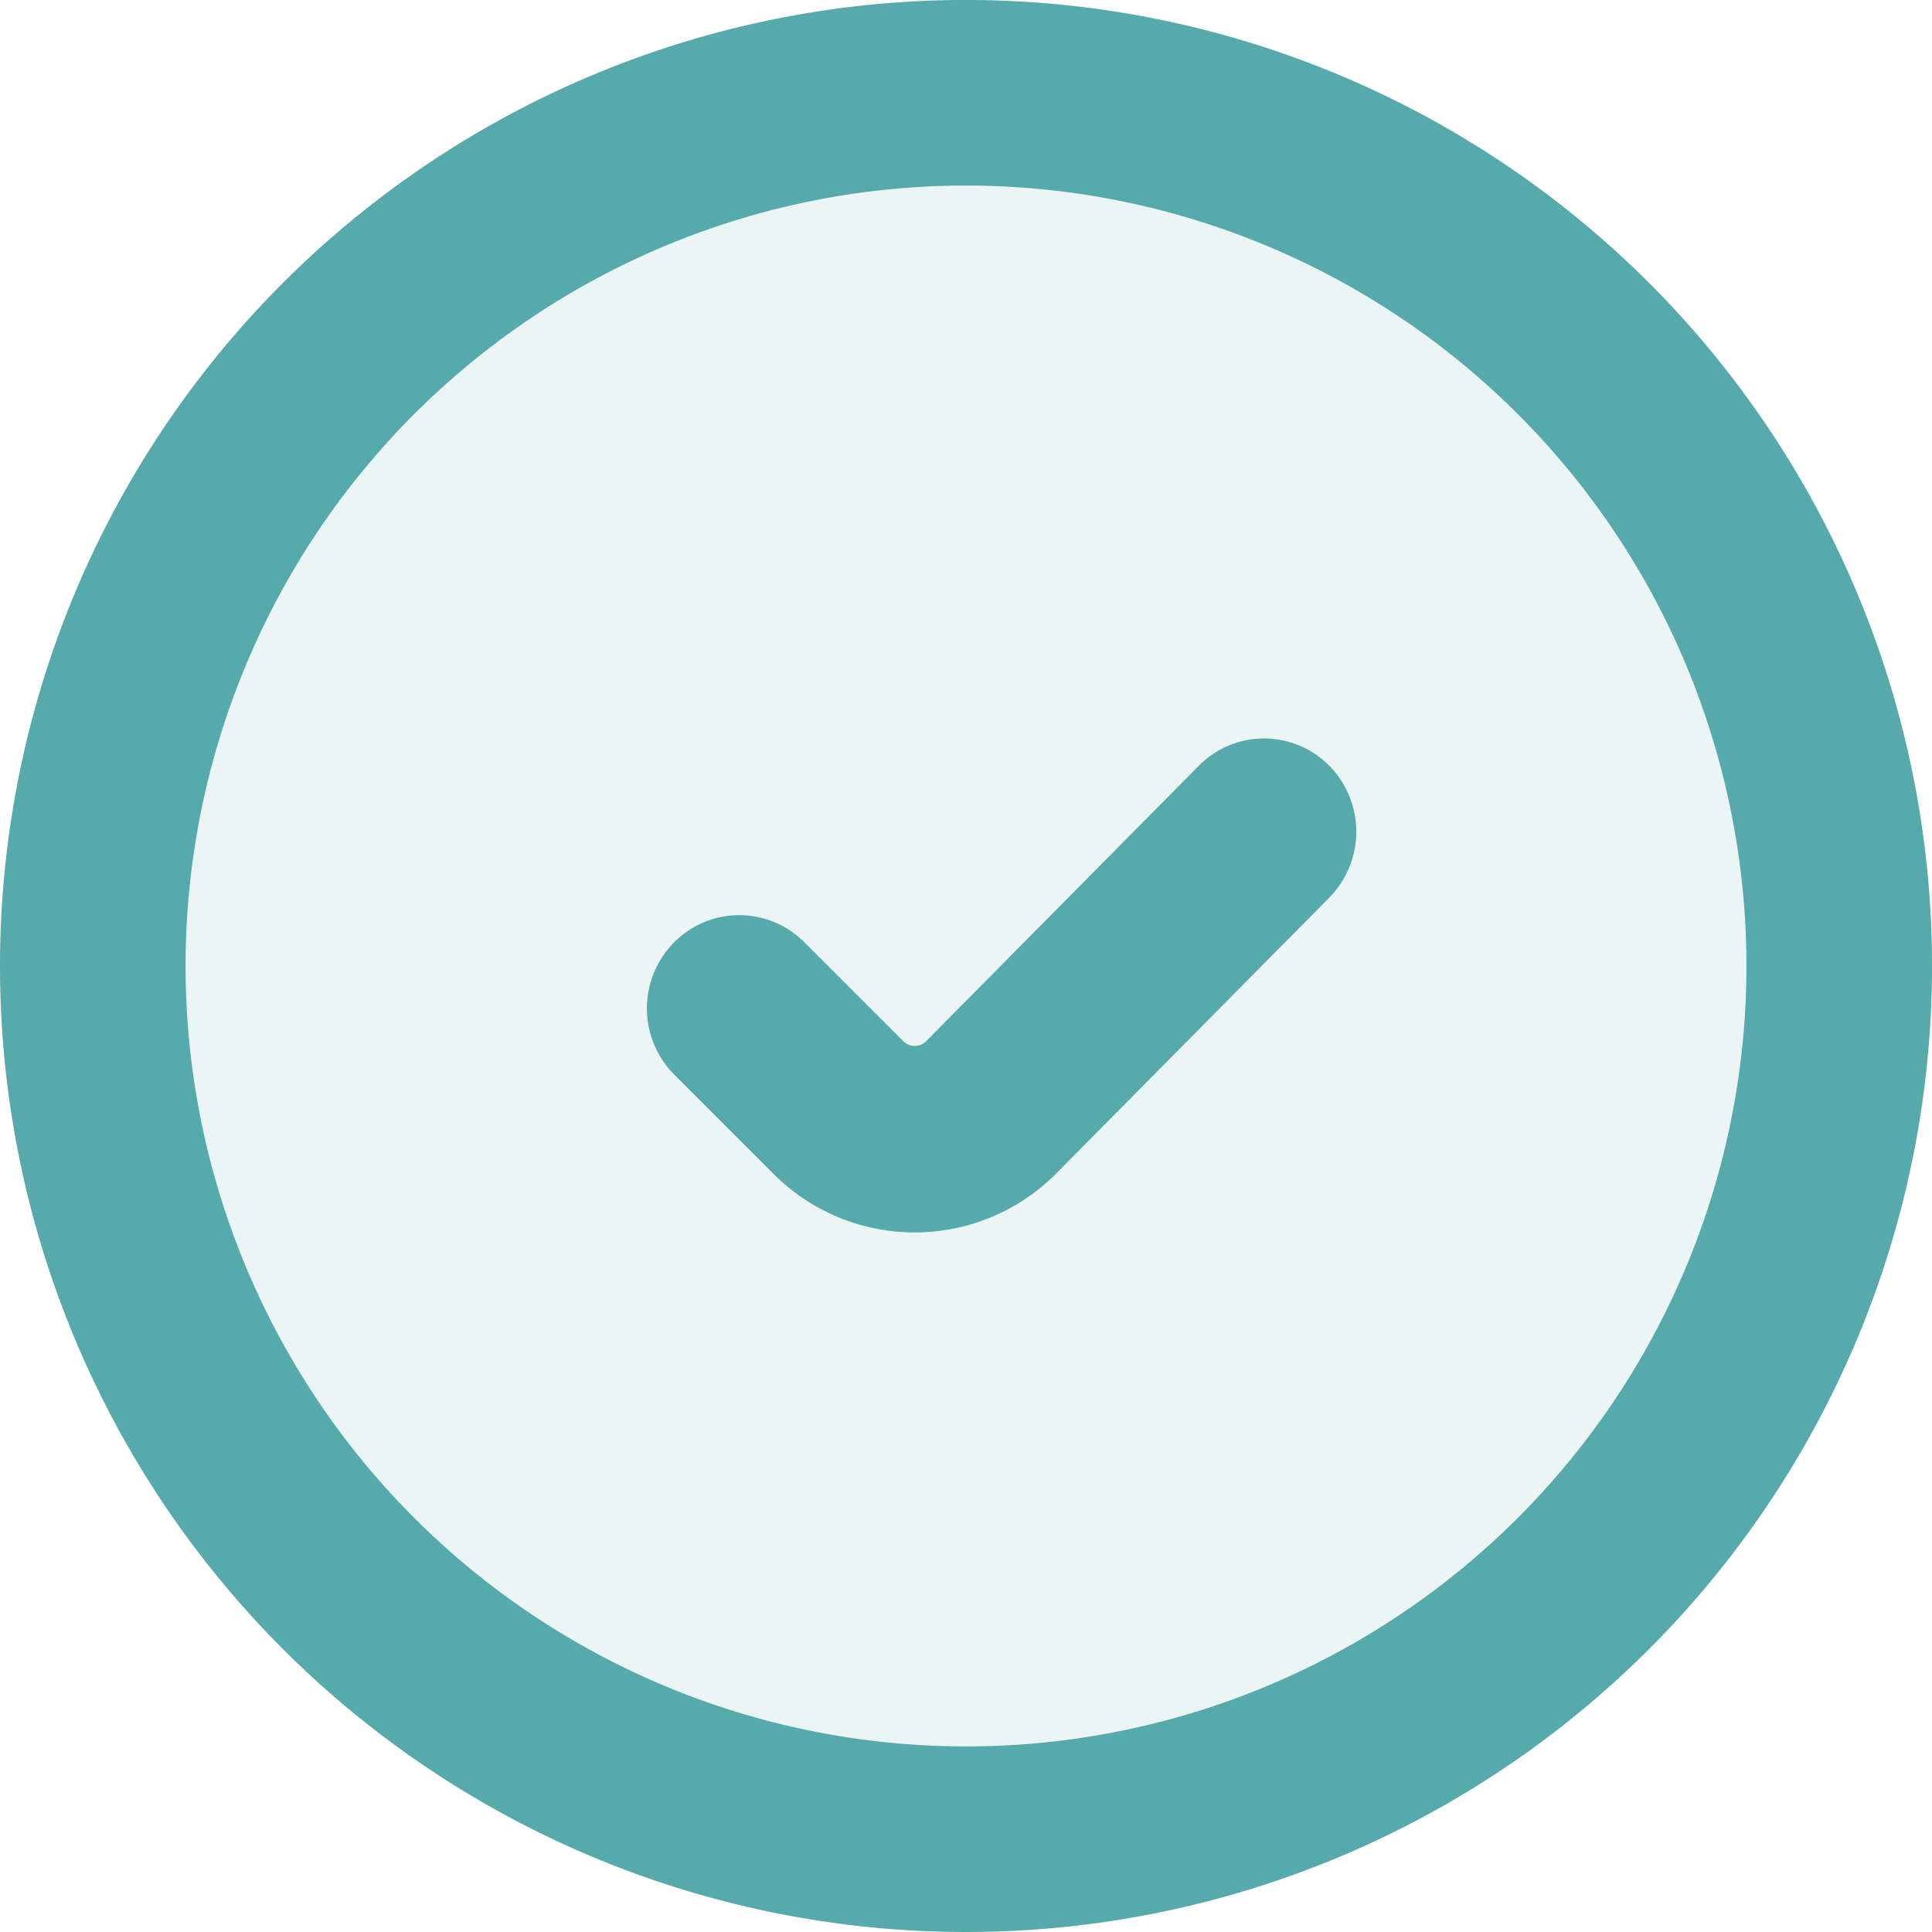 <svg id="Style_Two_tone-12" data-name="Style=Two tone-12" xmlns="http://www.w3.org/2000/svg" width="65.711" height="65.711" viewBox="0 0 65.711 65.711">
  <path id="Path_8969" data-name="Path 8969" d="M63.4,33.7A29.7,29.7,0,1,1,33.7,4,29.7,29.7,0,0,1,63.4,33.7Z" transform="translate(-0.844 -0.844)" fill="rgba(87,170,171,0.12)"/>
  <path id="Path_8970" data-name="Path 8970" d="M36.005,9.461A26.544,26.544,0,1,0,62.55,36.006,26.544,26.544,0,0,0,36.005,9.461ZM3.15,36.006A32.856,32.856,0,1,1,36.005,68.861,32.856,32.856,0,0,1,3.15,36.006Z" transform="translate(-3.15 -3.15)" fill="#57aaab" fill-rule="evenodd"/>
  <path id="Path_8971" data-name="Path 8971" d="M32.286,10.844a3.2,3.2,0,0,1,0,4.485l-9.271,9.365a6.784,6.784,0,0,1-9.639.025l-3.368-3.368a3.194,3.194,0,0,1-.022-4.485,3.117,3.117,0,0,1,4.44-.023l3.368,3.368a.55.55,0,0,0,.781,0l9.271-9.365A3.117,3.117,0,0,1,32.286,10.844Z" transform="translate(12.926 15.201)" fill="#57aaab" fill-rule="evenodd"/>
</svg>
